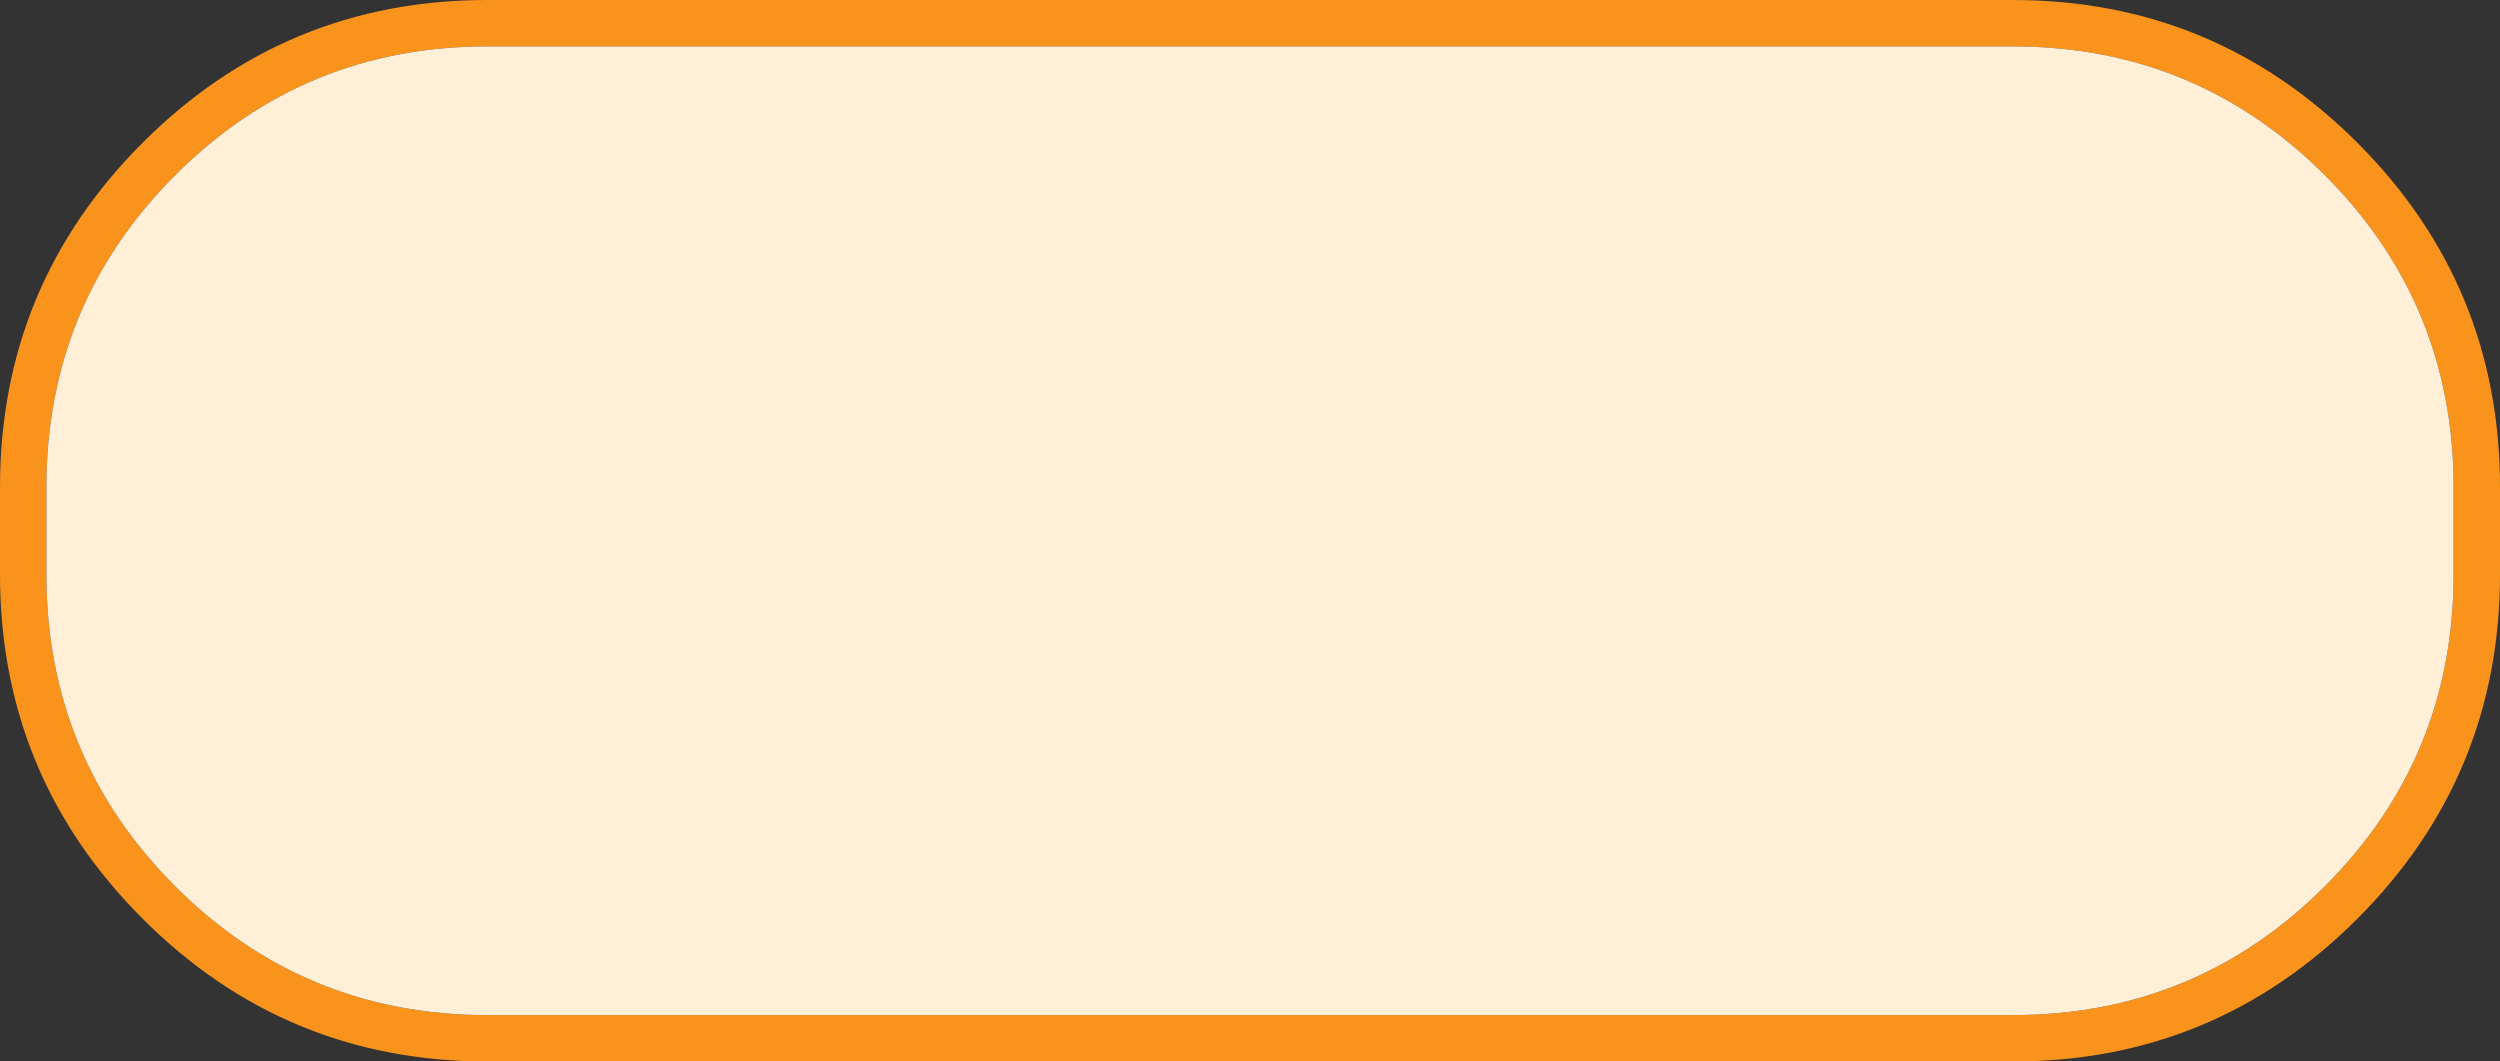 <?xml version="1.0" encoding="UTF-8" standalone="no"?>
<svg xmlns:ffdec="https://www.free-decompiler.com/flash" xmlns:xlink="http://www.w3.org/1999/xlink" ffdec:objectType="shape" height="45.75px" width="107.75px" xmlns="http://www.w3.org/2000/svg">
  <rect width="100%" height="100%" fill="#333333" stroke="none"/>
  <g transform="matrix(1.0, 0.0, 0.0, 1.0, 0.5, 0.25)">
    <path d="M20.5 -0.25 L86.25 -0.25 Q94.95 -0.25 101.1 5.9 107.25 12.05 107.25 20.75 L107.25 24.5 Q107.25 33.2 101.1 39.35 94.95 45.5 86.25 45.5 L20.5 45.5 Q11.8 45.5 5.65 39.35 -0.5 33.2 -0.5 24.5 L-0.5 20.75 Q-0.5 12.05 5.65 5.9 11.8 -0.25 20.5 -0.25 M105.25 24.5 L105.25 20.75 Q105.25 12.85 99.7 7.3 94.15 1.75 86.25 1.75 L20.5 1.75 Q12.6 1.75 7.05 7.3 1.5 12.85 1.5 20.75 L1.5 24.5 Q1.5 32.4 7.05 37.95 12.6 43.5 20.5 43.5 L86.25 43.5 Q94.15 43.5 99.7 37.95 105.25 32.4 105.25 24.5" fill="#f9931c" fill-rule="evenodd" stroke="none"/>
    <path d="M105.25 24.5 Q105.25 32.4 99.7 37.95 94.15 43.5 86.25 43.5 L20.5 43.5 Q12.6 43.5 7.05 37.95 1.5 32.4 1.5 24.5 L1.5 20.75 Q1.5 12.85 7.05 7.3 12.6 1.75 20.5 1.75 L86.25 1.75 Q94.15 1.75 99.7 7.3 105.25 12.85 105.25 20.75 L105.25 24.5" fill="#ffefd7" fill-rule="evenodd" stroke="none"/>
  </g>
</svg>
